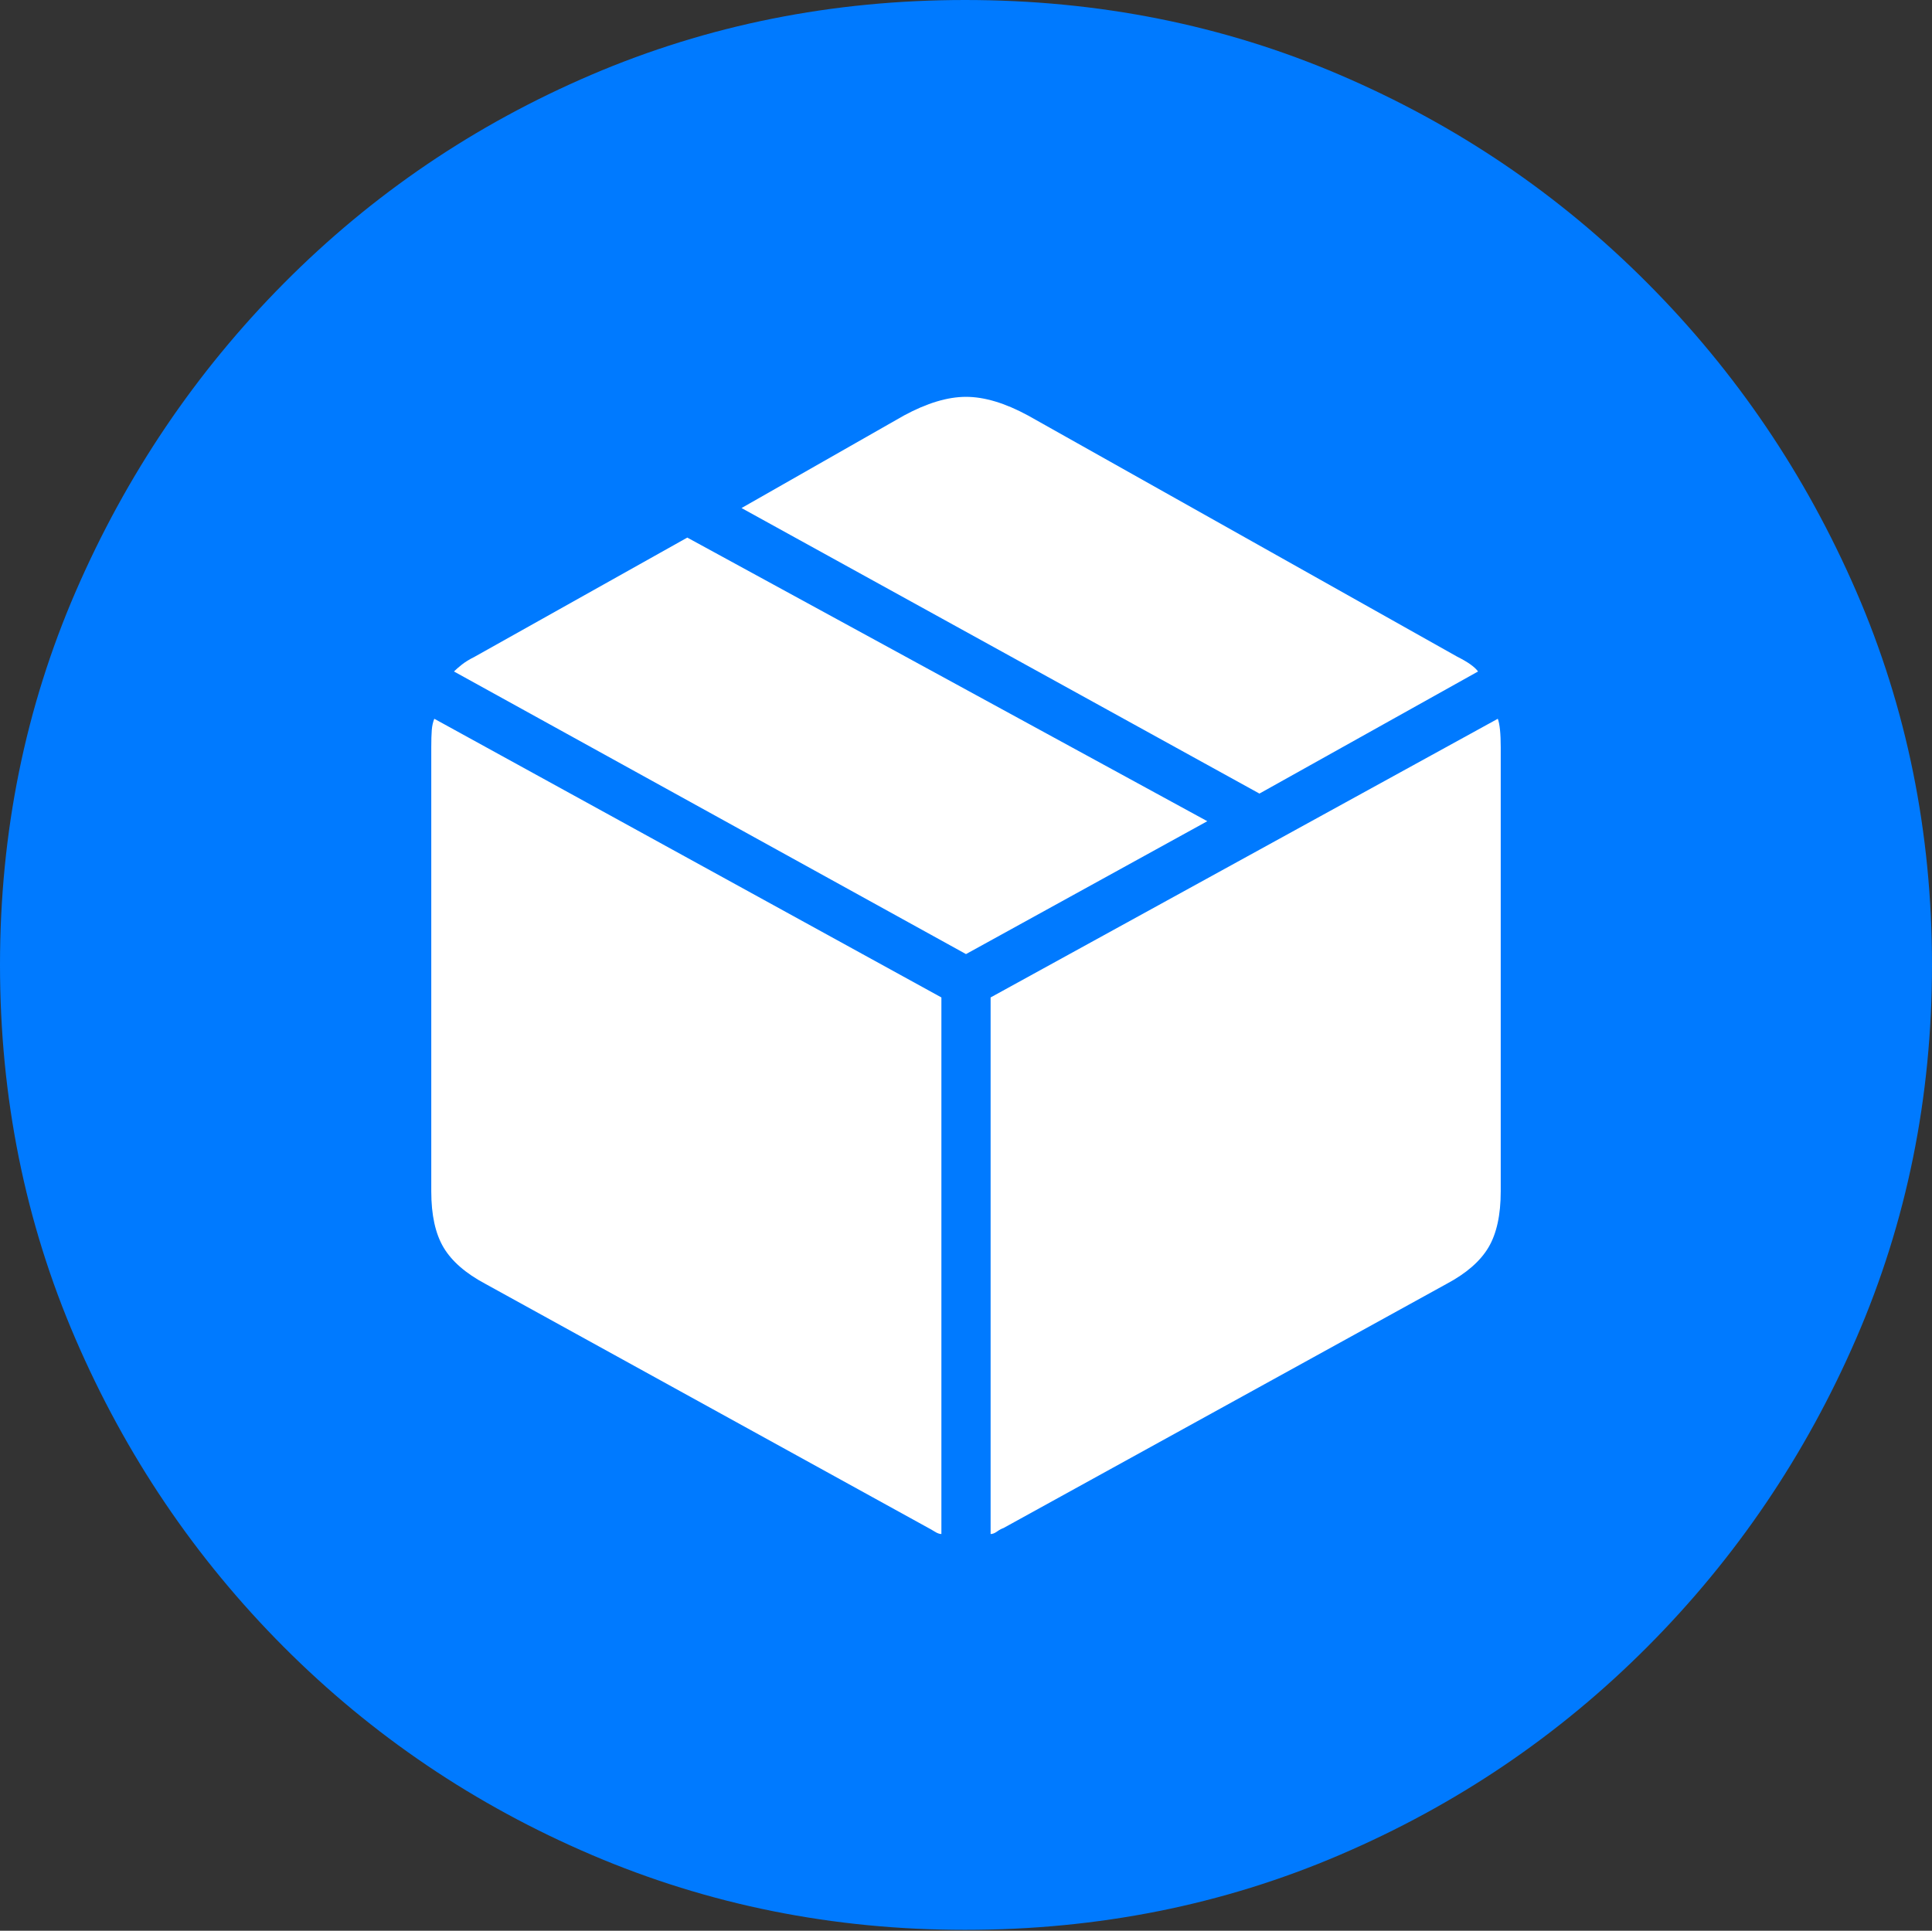 <?xml version="1.0" encoding="UTF-8"?>
<!--Generator: Apple Native CoreSVG 175-->
<!DOCTYPE svg
PUBLIC "-//W3C//DTD SVG 1.1//EN"
       "http://www.w3.org/Graphics/SVG/1.1/DTD/svg11.dtd">
<svg version="1.1" xmlns="http://www.w3.org/2000/svg" xmlns:xlink="http://www.w3.org/1999/xlink" width="19.16" height="19.15">
 <rect width="100%" height="100%" fill="#333333" stroke="none"/>
 <g>
  <rect height="19.15" opacity="0" width="19.16" x="0" y="0"/>
  <path d="M9.57 19.141Q11.553 19.141 13.286 18.398Q15.02 17.656 16.338 16.333Q17.656 15.01 18.408 13.276Q19.16 11.543 19.16 9.57Q19.16 7.598 18.408 5.864Q17.656 4.131 16.338 2.808Q15.02 1.484 13.286 0.742Q11.553 0 9.57 0Q7.598 0 5.864 0.742Q4.131 1.484 2.817 2.808Q1.504 4.131 0.752 5.864Q0 7.598 0 9.57Q0 11.543 0.747 13.276Q1.494 15.01 2.812 16.333Q4.131 17.656 5.869 18.398Q7.607 19.141 9.57 19.141Z" fill="#007aff"/>
  <path d="M9.824 15.215L9.824 9.893L14.854 7.129Q14.883 7.207 14.883 7.412L14.883 11.816Q14.883 12.168 14.761 12.373Q14.639 12.578 14.346 12.734L9.951 15.156Q9.922 15.166 9.888 15.19Q9.854 15.215 9.824 15.215ZM9.336 15.215Q9.307 15.215 9.268 15.19Q9.229 15.166 9.209 15.156L4.814 12.734Q4.521 12.578 4.399 12.373Q4.277 12.168 4.277 11.816L4.277 7.412Q4.277 7.305 4.282 7.241Q4.287 7.178 4.307 7.129L9.336 9.893ZM9.58 9.463L4.502 6.66Q4.531 6.631 4.58 6.592Q4.629 6.553 4.707 6.514L6.816 5.332L11.973 8.145ZM12.49 7.871L7.354 5.039L8.965 4.121Q9.307 3.936 9.58 3.936Q9.854 3.936 10.195 4.121L14.453 6.514Q14.609 6.592 14.658 6.66Z" fill="#ffffff"/>
 </g>
</svg>
